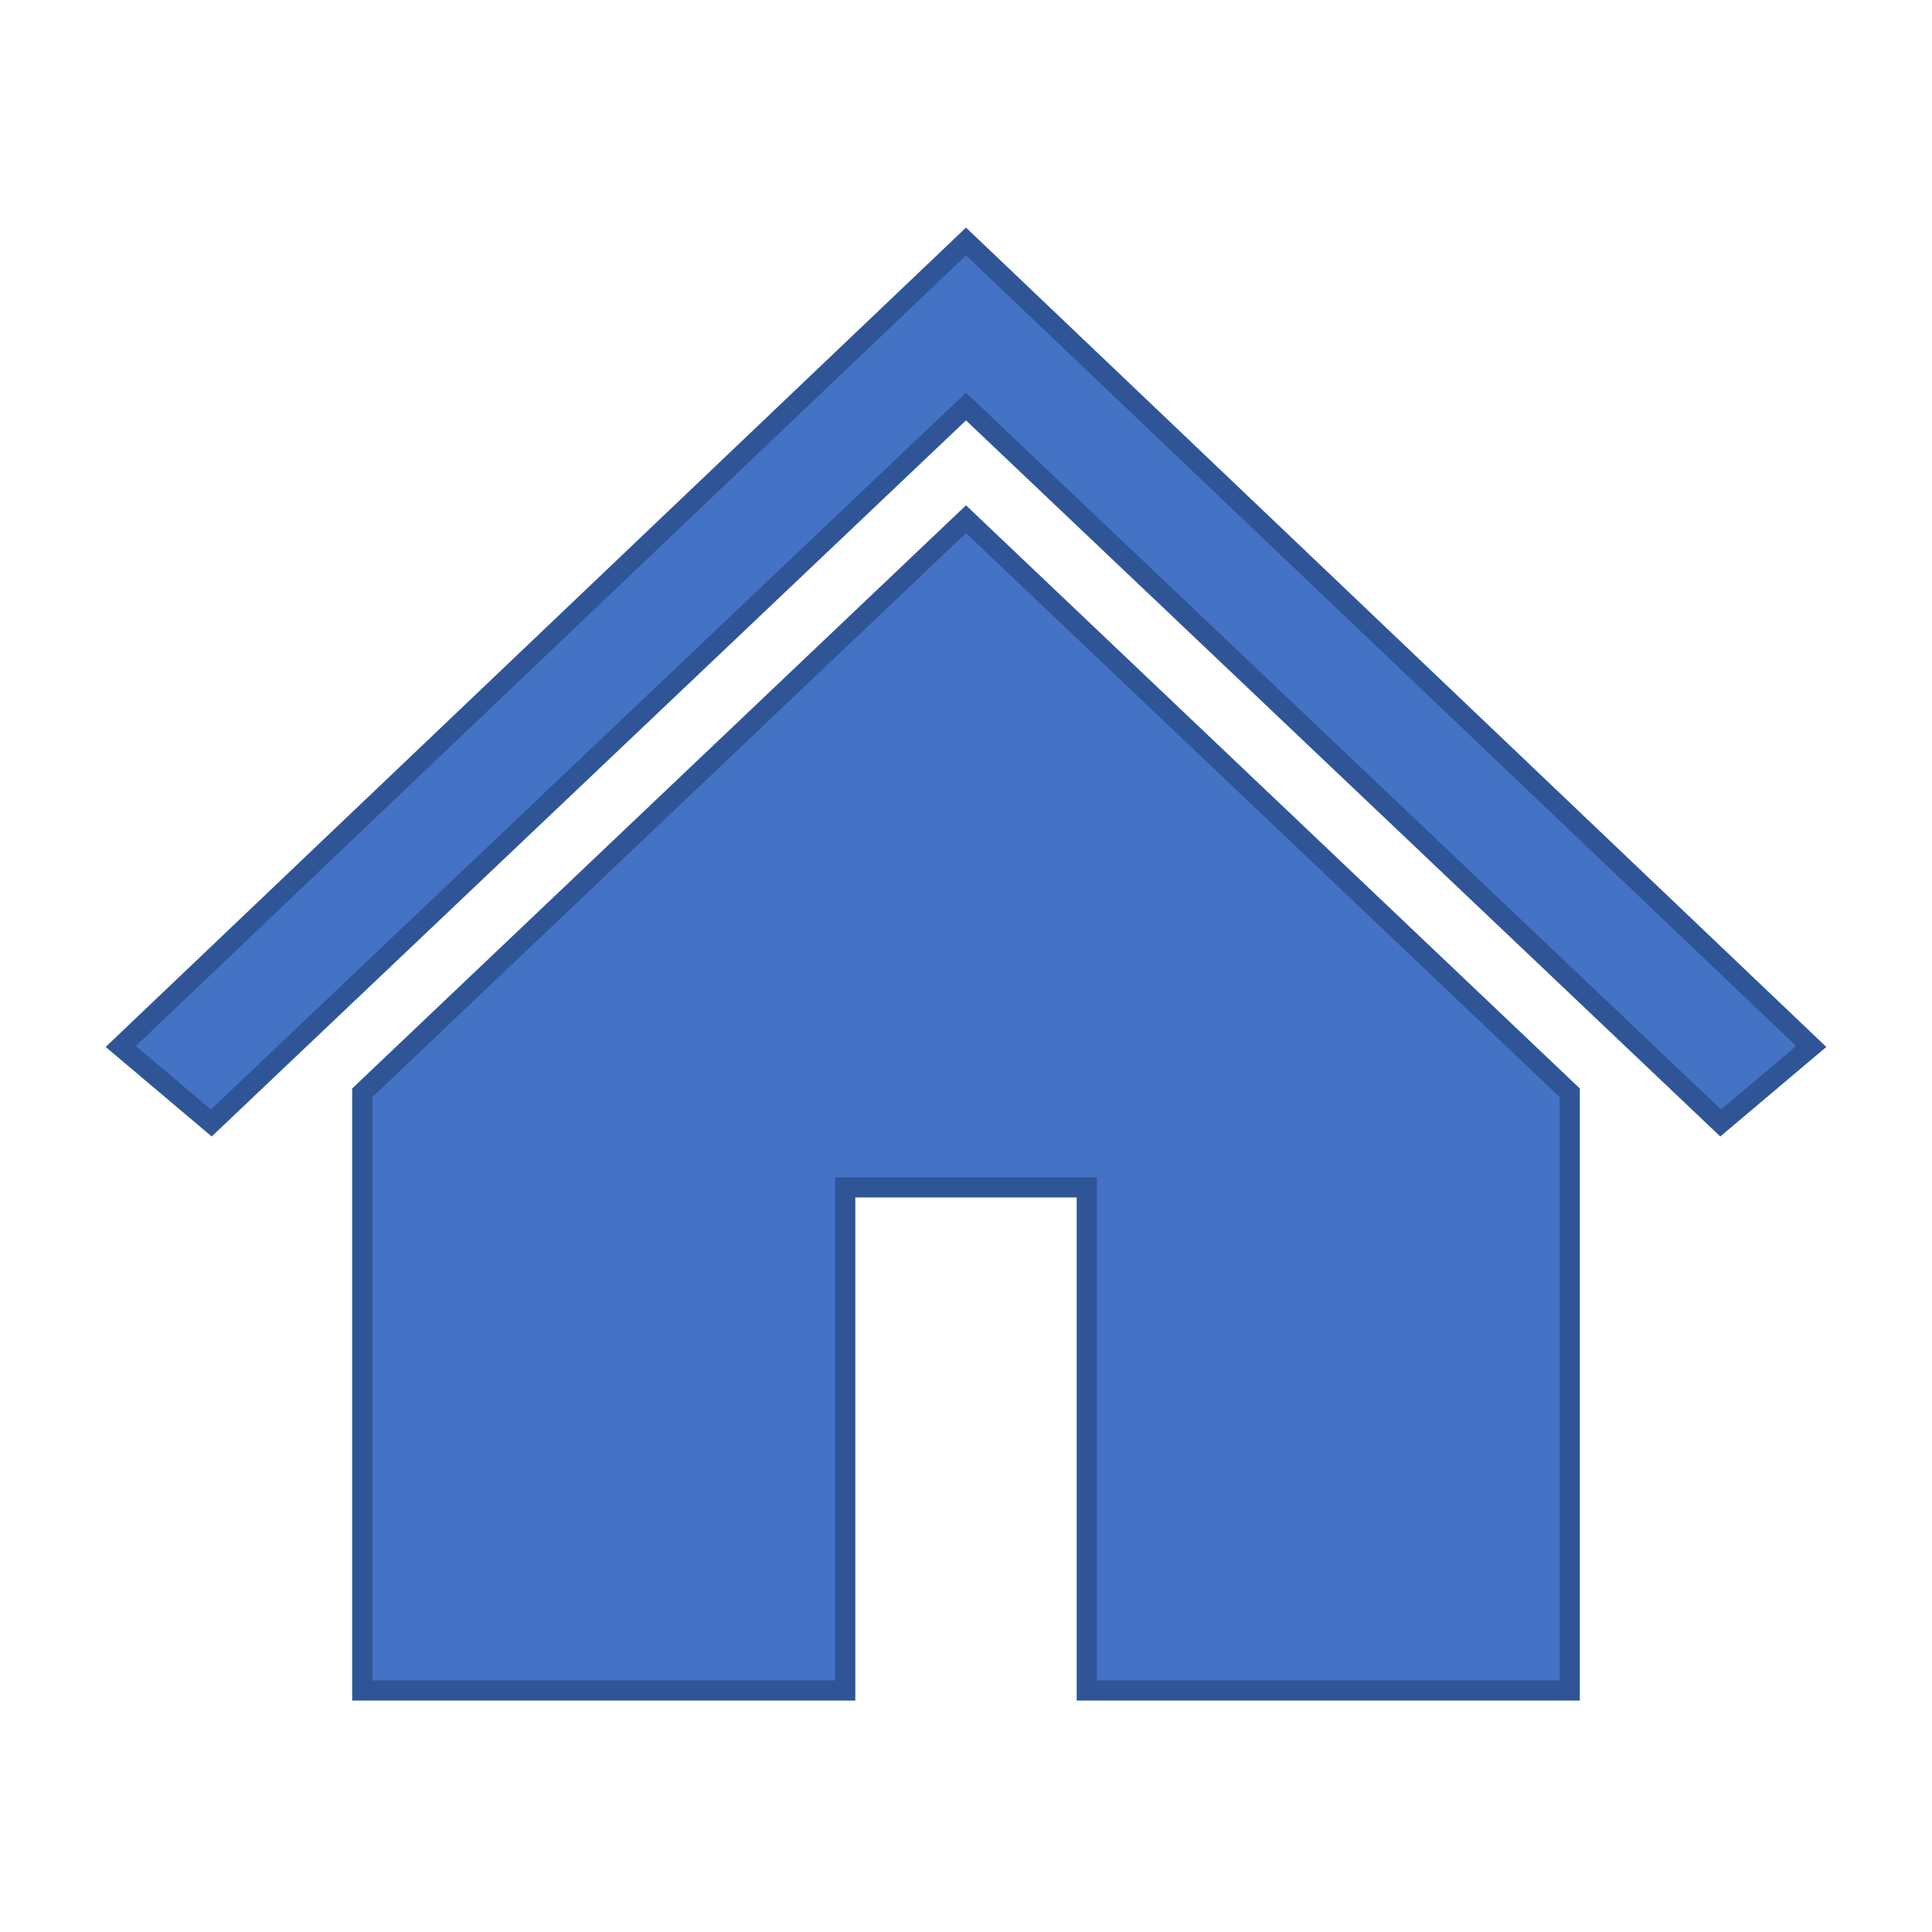 <svg viewBox="0 0 96 96" xmlns="http://www.w3.org/2000/svg" xmlns:xlink="http://www.w3.org/1999/xlink" id="Icons_Home" overflow="hidden"><path d="M48 12 48 12 6 52 10.5 55.8 48 20.2 48 20.2 85.5 55.8 90 52Z" stroke="#2F5597" stroke-width="1" stroke-linecap="butt" stroke-opacity="1" fill="#4472C4" fill-opacity="1"/><path d="M18 54.3 18 84 42 84 42 59 54 59 54 84 78 84 78 54.3 48 25.8 18 54.3Z" stroke="#2F5597" stroke-width="1" stroke-linecap="butt" stroke-opacity="1" fill="#4472C4" fill-opacity="1"/></svg>